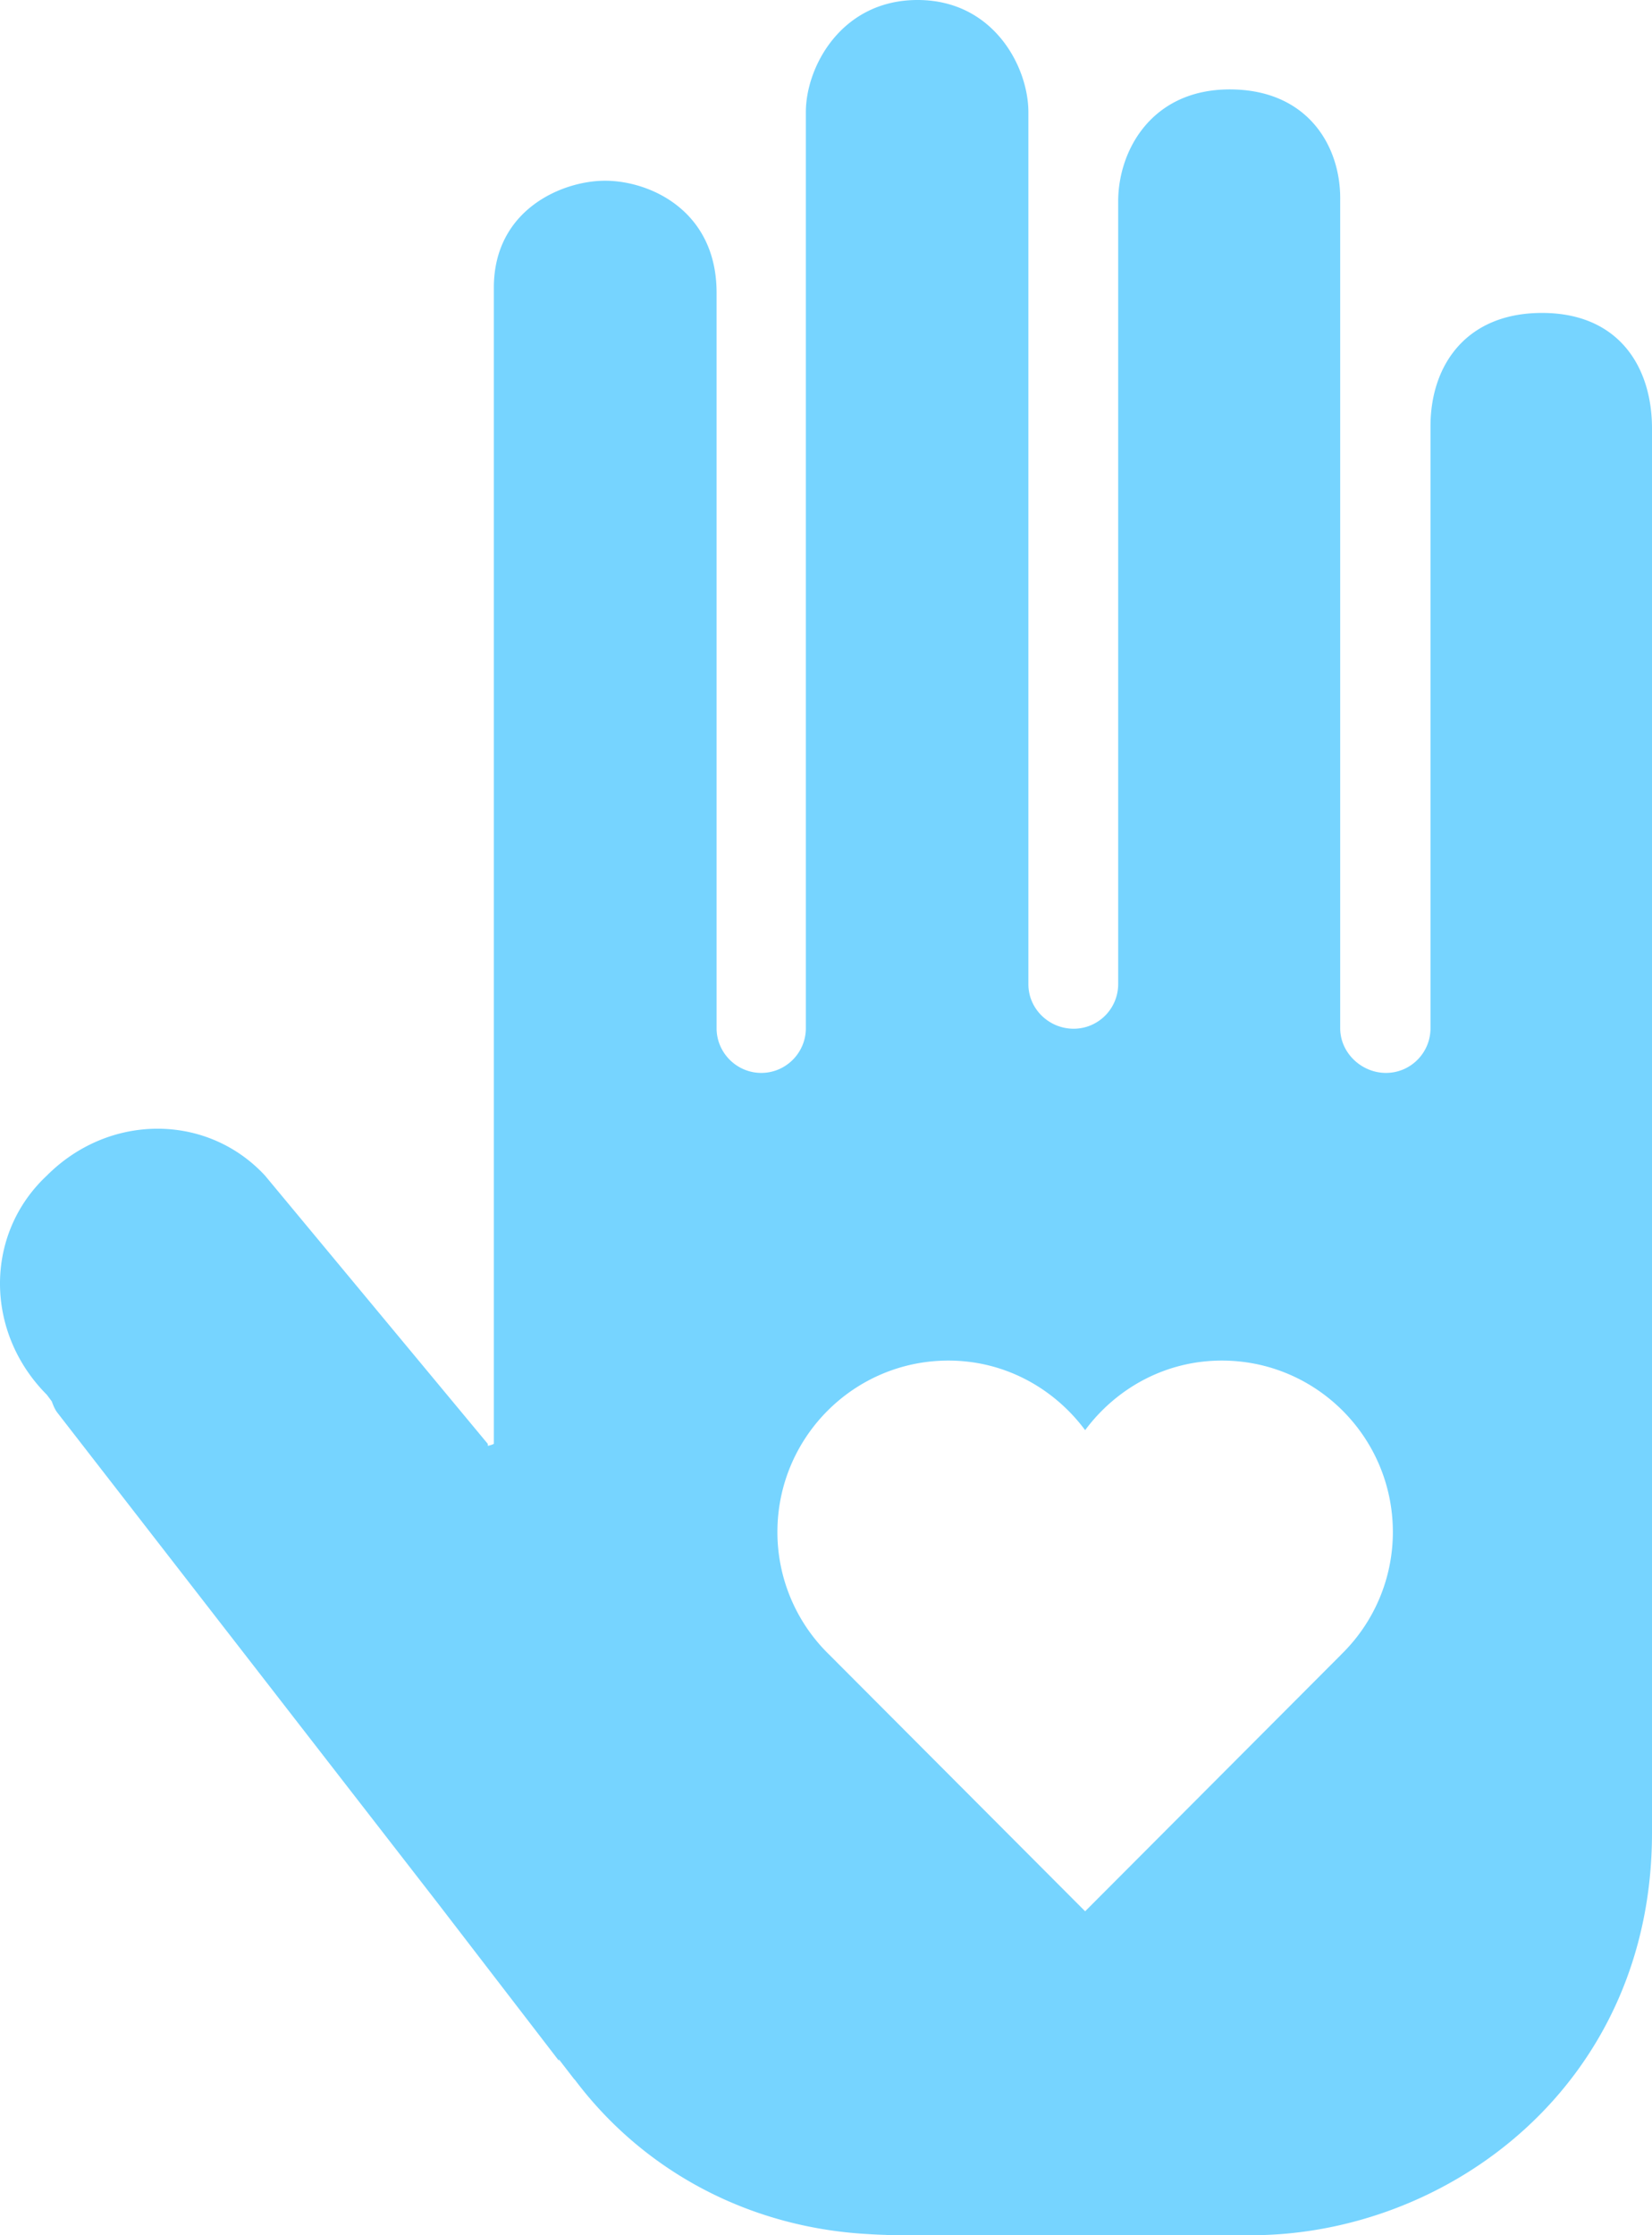 <svg xmlns="http://www.w3.org/2000/svg" width="51" height="69" viewBox="0 0 51 69">
    <path fill="#76D4FF" fill-rule="nonzero" d="M47.605 9.66c-2.363 0-3.443 1.639-3.443 3.493V31.74c0 .76-.613 1.38-1.375 1.38-.758 0-1.413-.62-1.413-1.38V6.183c.027-1.671-1.005-3.423-3.411-3.423-2.407 0-3.443 1.881-3.443 3.46v24.156c0 .766-.618 1.38-1.375 1.38-.763 0-1.397-.614-1.397-1.374V3.46C31.748 2.065 30.674 0 28.326 0c-2.353 0-3.448 2.065-3.448 3.46v28.28c0 .76-.618 1.38-1.376 1.38-.757 0-1.38-.62-1.38-1.38V9.035c0-2.534-2.057-3.456-3.443-3.456-1.327 0-3.433.895-3.433 3.3v35.69c-.054.033-.118.044-.182.065l-.006-.064-6.876-8.28c-1.788-1.93-4.813-1.93-6.736 0-1.928 1.8-1.928 4.83 0 6.765l.15.2c.05.129.097.258.189.371L13.5 58.731l3.755 4.884-.005-.049.483.626c.006 0 .006 0 .011.005 2.149 2.857 5.404 4.555 9.008 4.765.172.011.36.022.554.027.059 0 .118.011.177.011.005 0 .01-.005.021-.005.038 0 .076.005.118.005h11.002C44.71 69 51 64.353 51 56.58V13.223c0-1.897-1.026-3.563-3.395-3.563zM41.4 51.08L33.5 59l-7.899-7.92A5.274 5.274 0 0 1 24 47.294C24 44.37 26.364 42 29.28 42c1.734 0 3.255.85 4.22 2.148C34.465 42.85 35.986 42 37.72 42c2.916 0 5.28 2.37 5.28 5.295a5.274 5.274 0 0 1-1.601 3.784z"/>
</svg>
